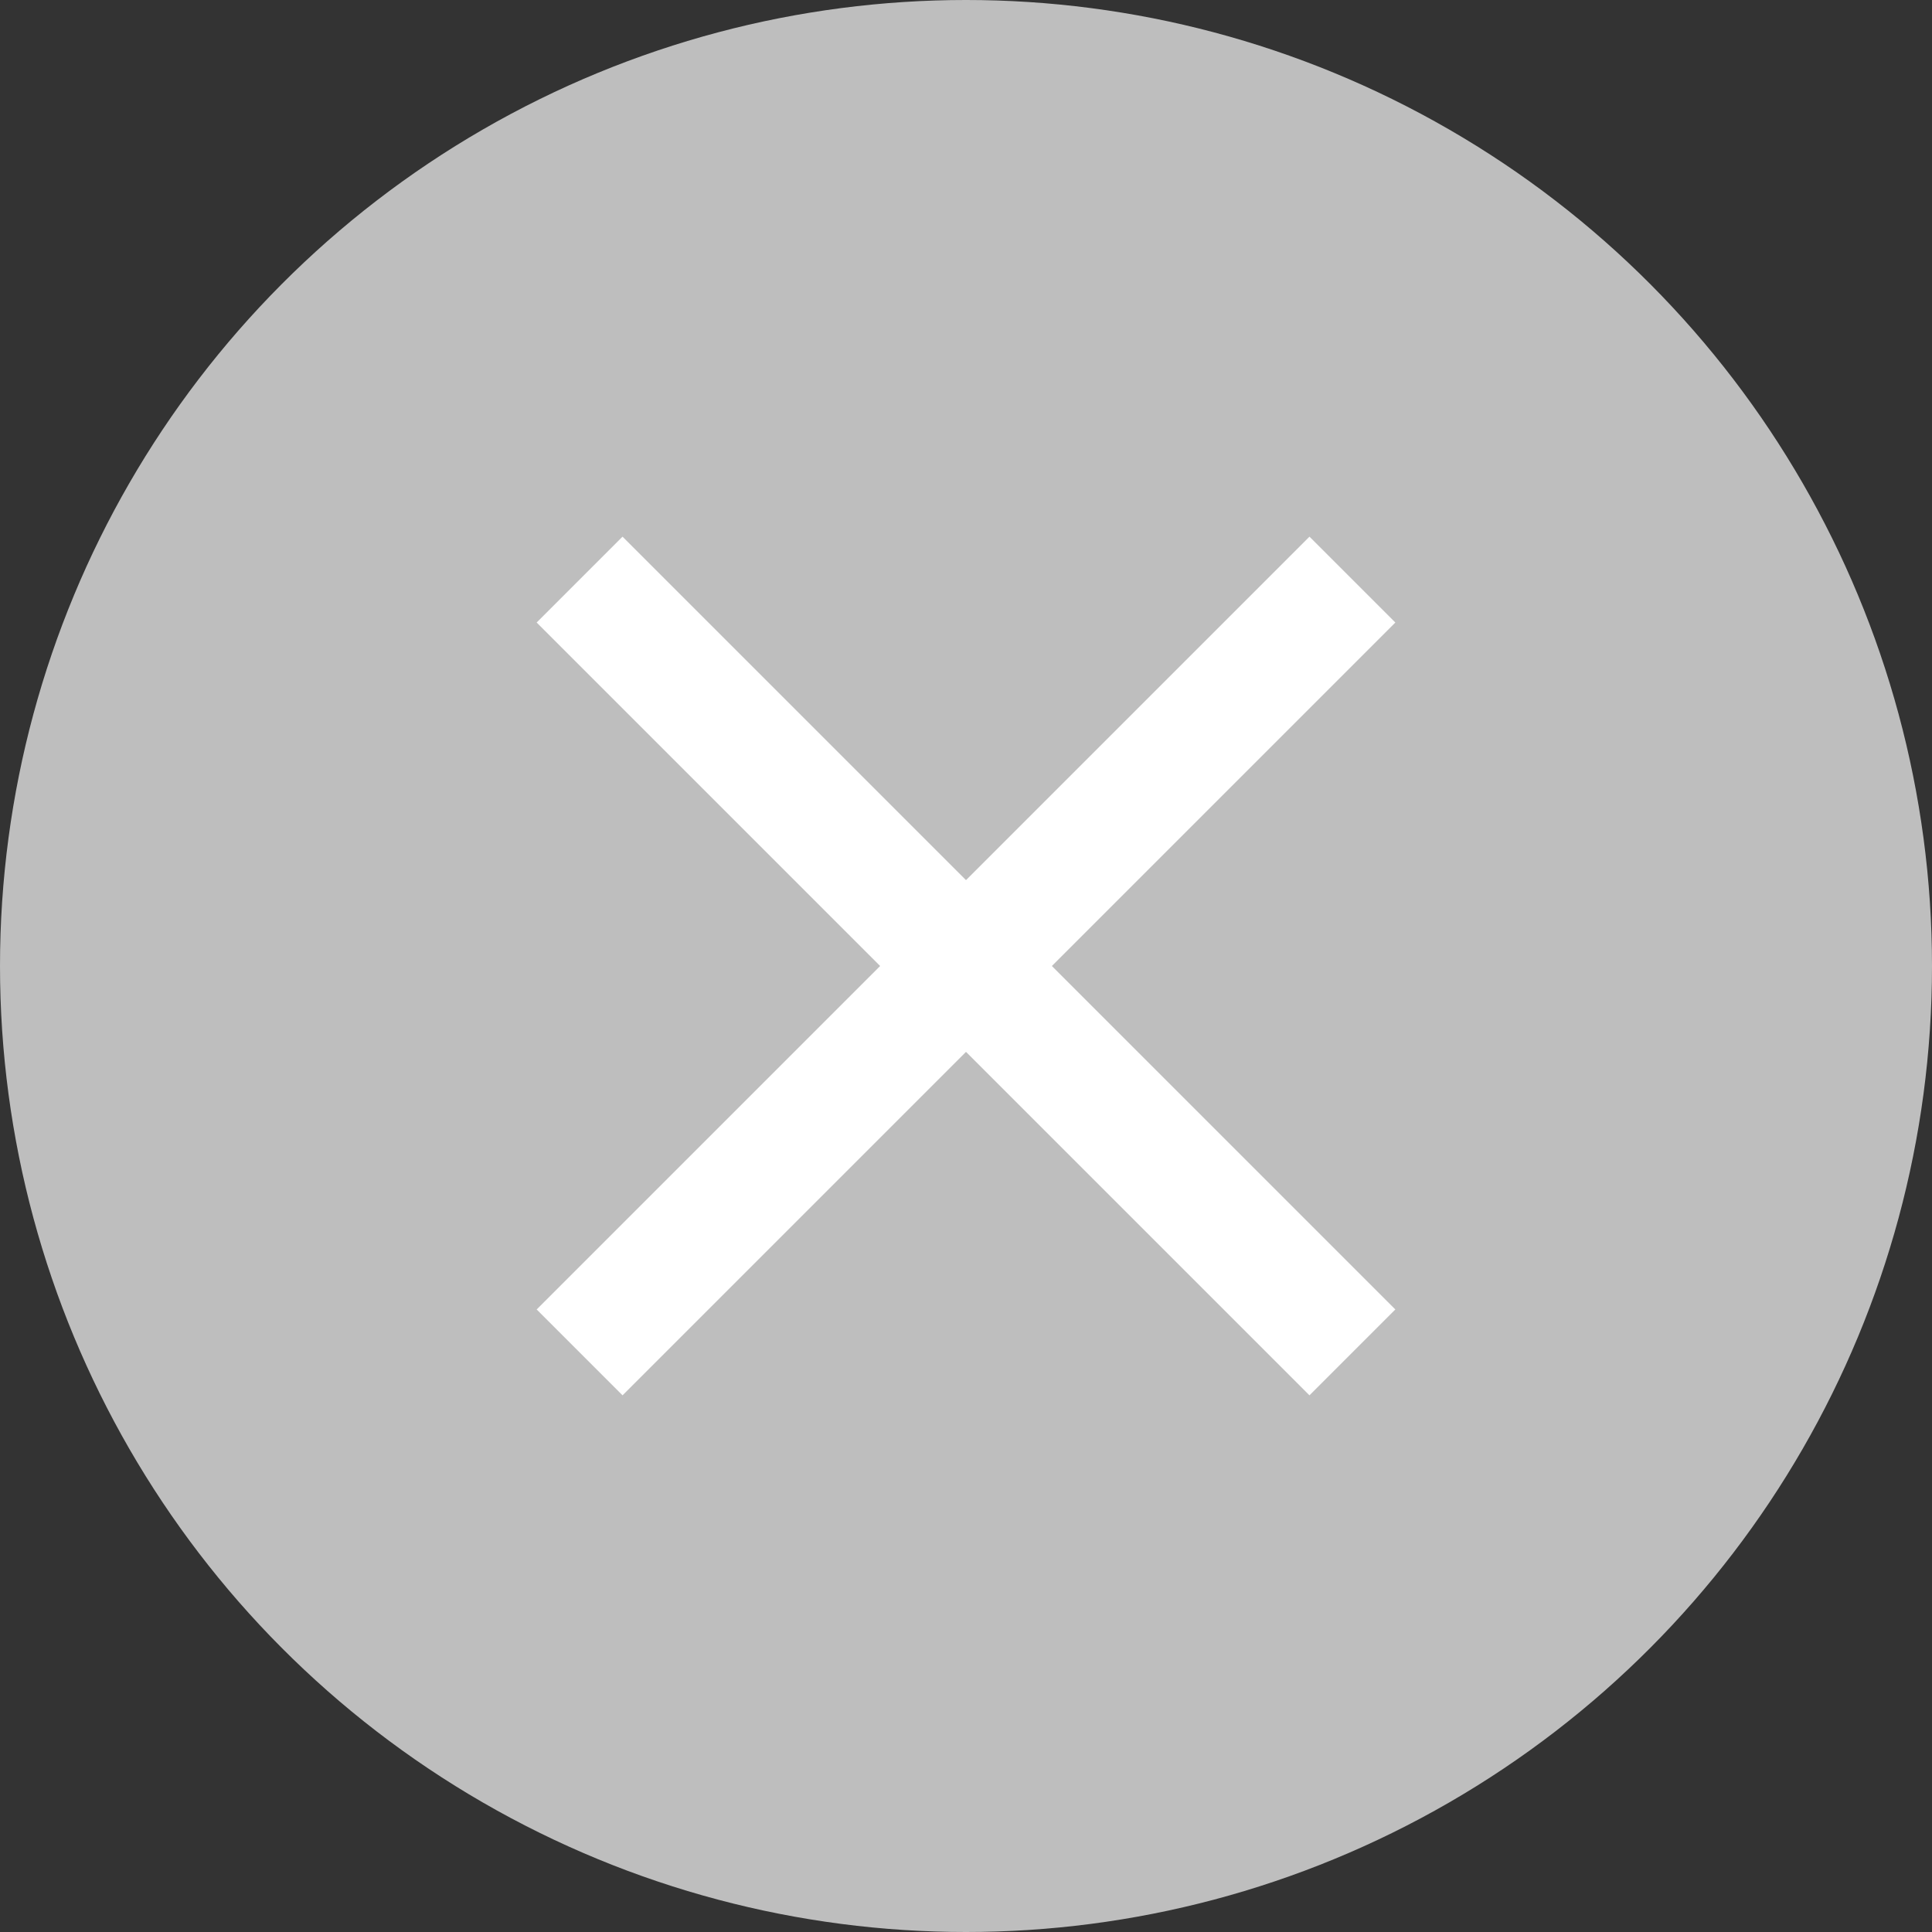 <svg xmlns="http://www.w3.org/2000/svg" width="18" height="18" viewBox="0 0 18 18">
    <rect x="0" y="0" width="18" height="18" fill="#333333" stroke="none"/>
    <g fill="none" fill-rule="evenodd">
        <g>
            <g>
                <g>
                    <g transform="translate(-226 -833) translate(30 783) translate(0 30) translate(196 20)">
                        <circle cx="9" cy="9" r="9" fill="#BEBEBE"/>
                        <path fill="#FFF" d="M13 5.8L12.2 5 9 8.2 5.8 5 5 5.8 8.2 9 5 12.2 5.8 13 9 9.8 12.2 13 13 12.2 9.8 9z"/>
                    </g>
                </g>
            </g>
        </g>
    </g>
</svg>
